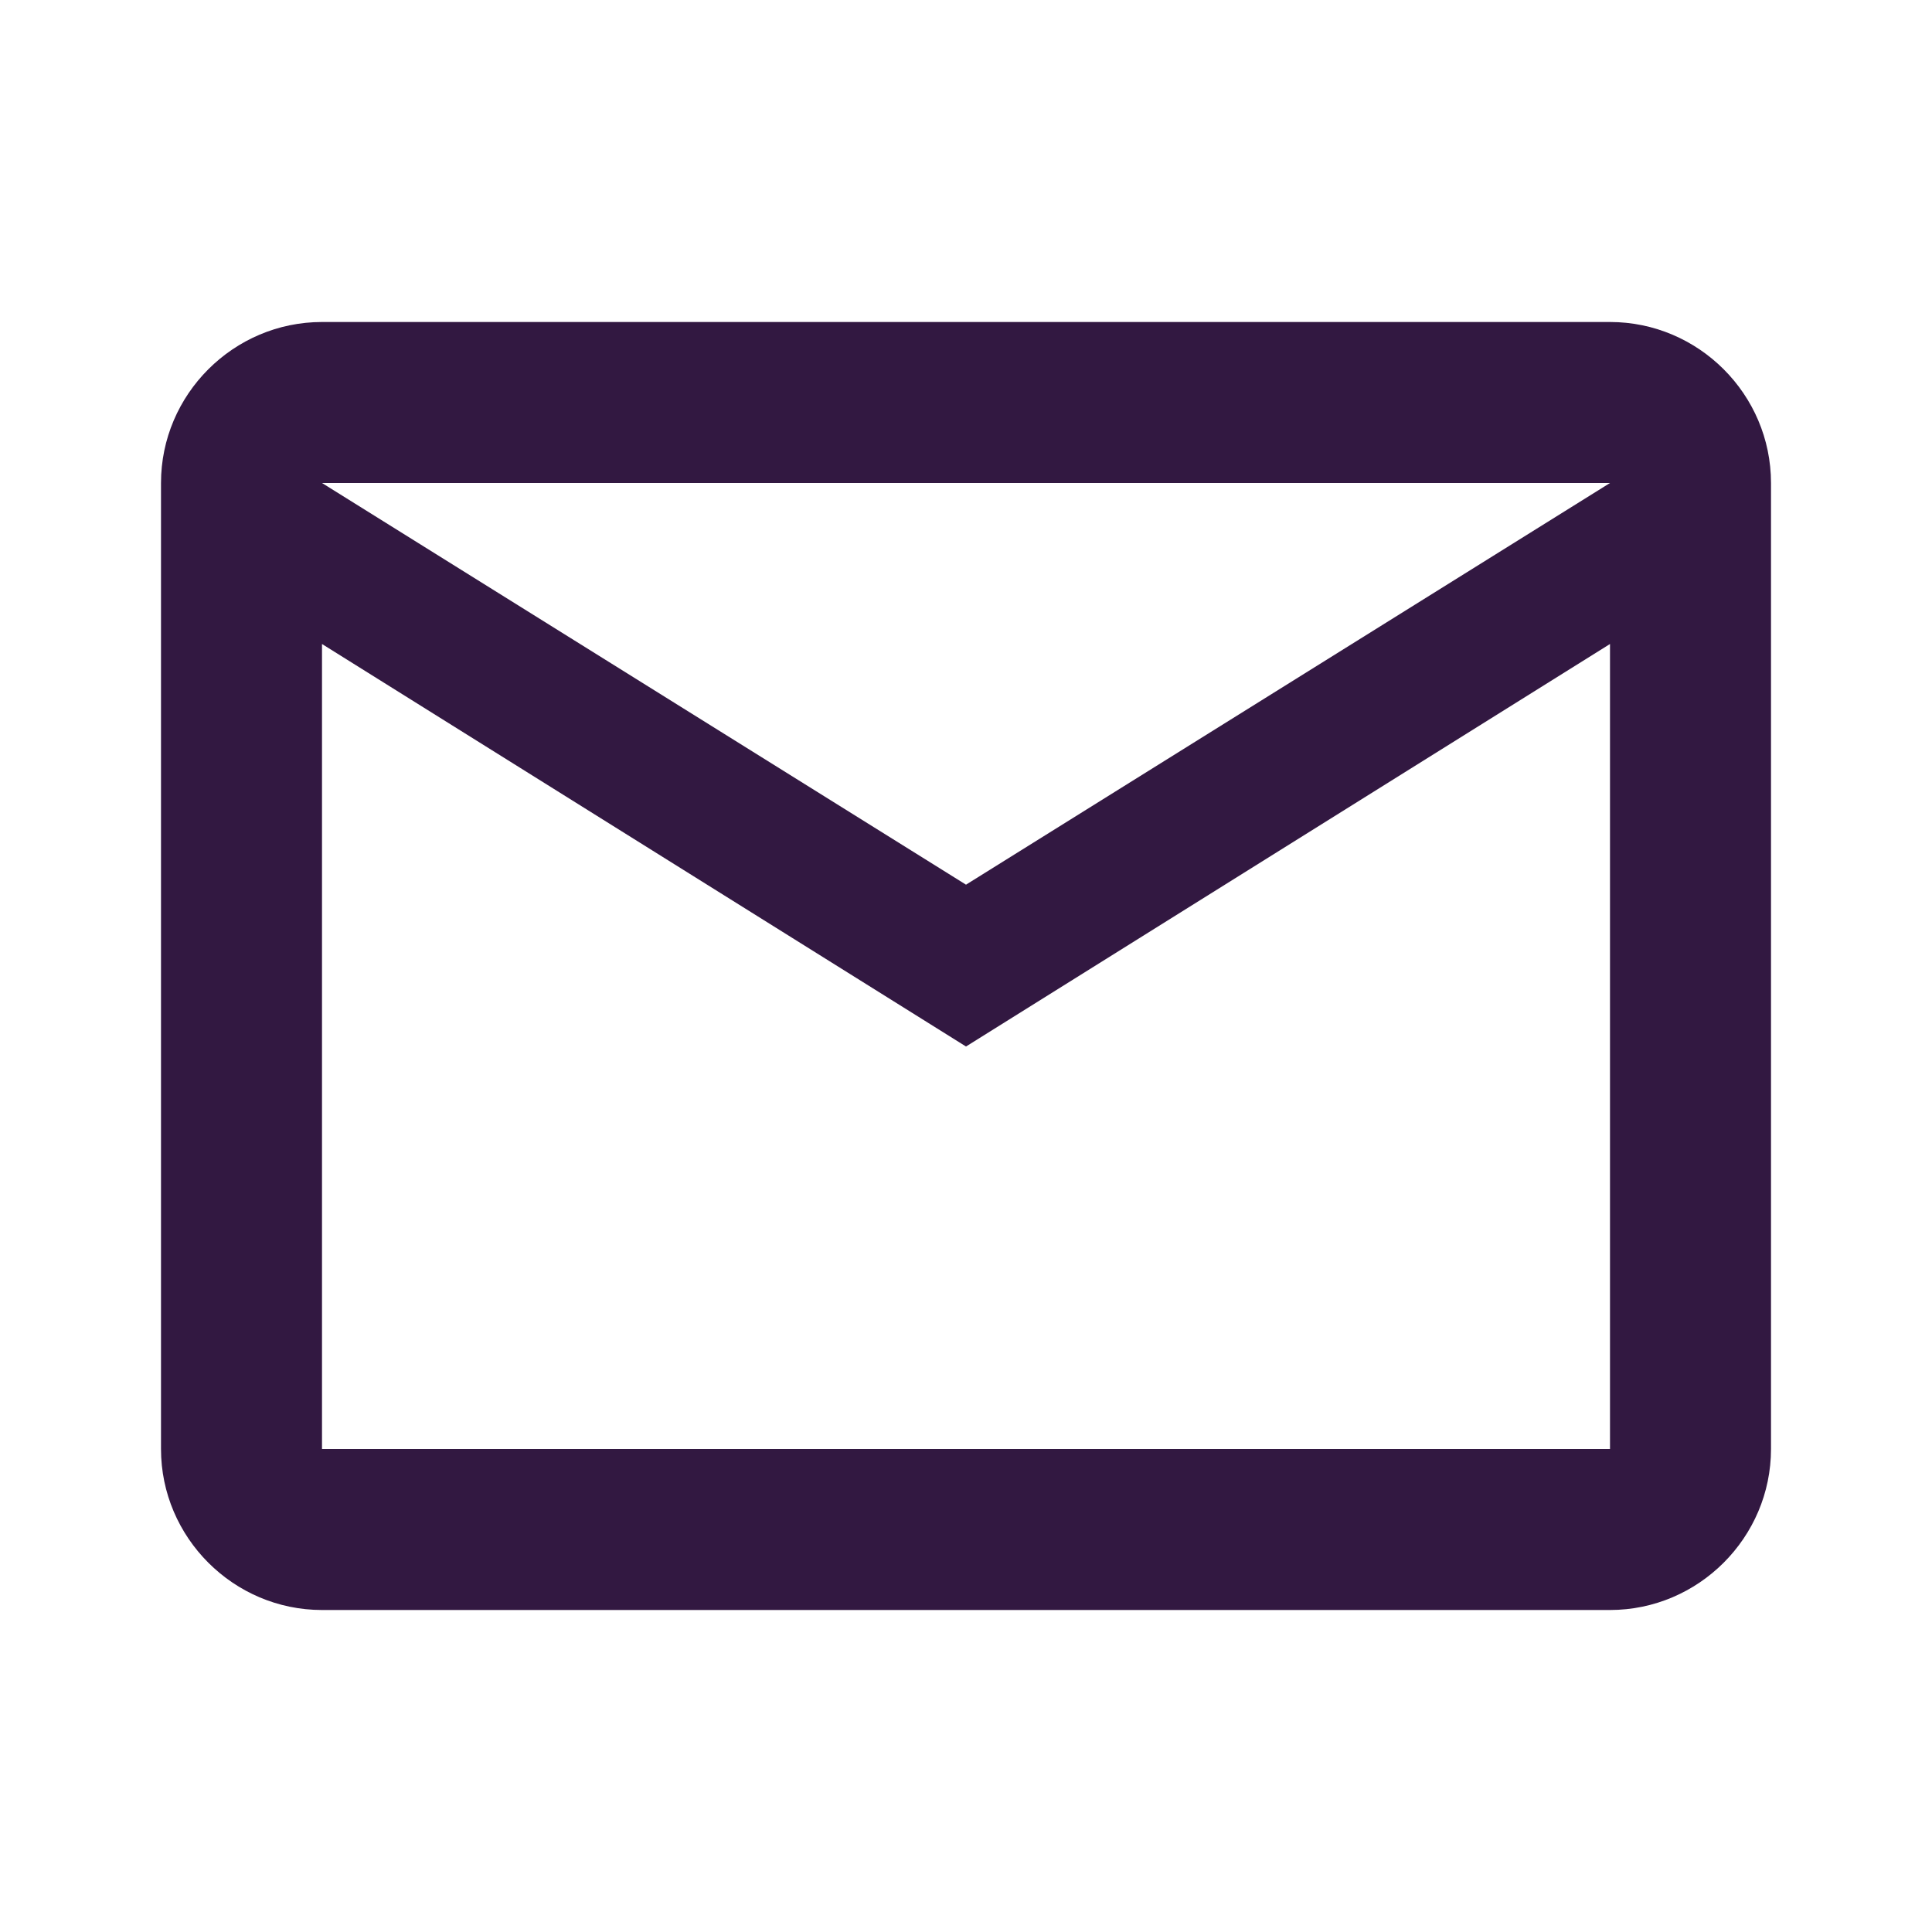 <svg width="21" height="21" viewBox="0 0 21 21" fill="none" xmlns="http://www.w3.org/2000/svg">
<path d="M19.25 5.25C19.25 4.287 18.462 3.5 17.5 3.5H3.5C2.538 3.5 1.75 4.287 1.75 5.25V15.75C1.75 16.712 2.538 17.5 3.5 17.5H17.5C18.462 17.5 19.25 16.712 19.25 15.75V5.25ZM17.5 5.25L10.5 9.616L3.5 5.25H17.5ZM17.5 15.75H3.5V7L10.5 11.375L17.5 7V15.75Z" fill="#321841"/>
</svg>
